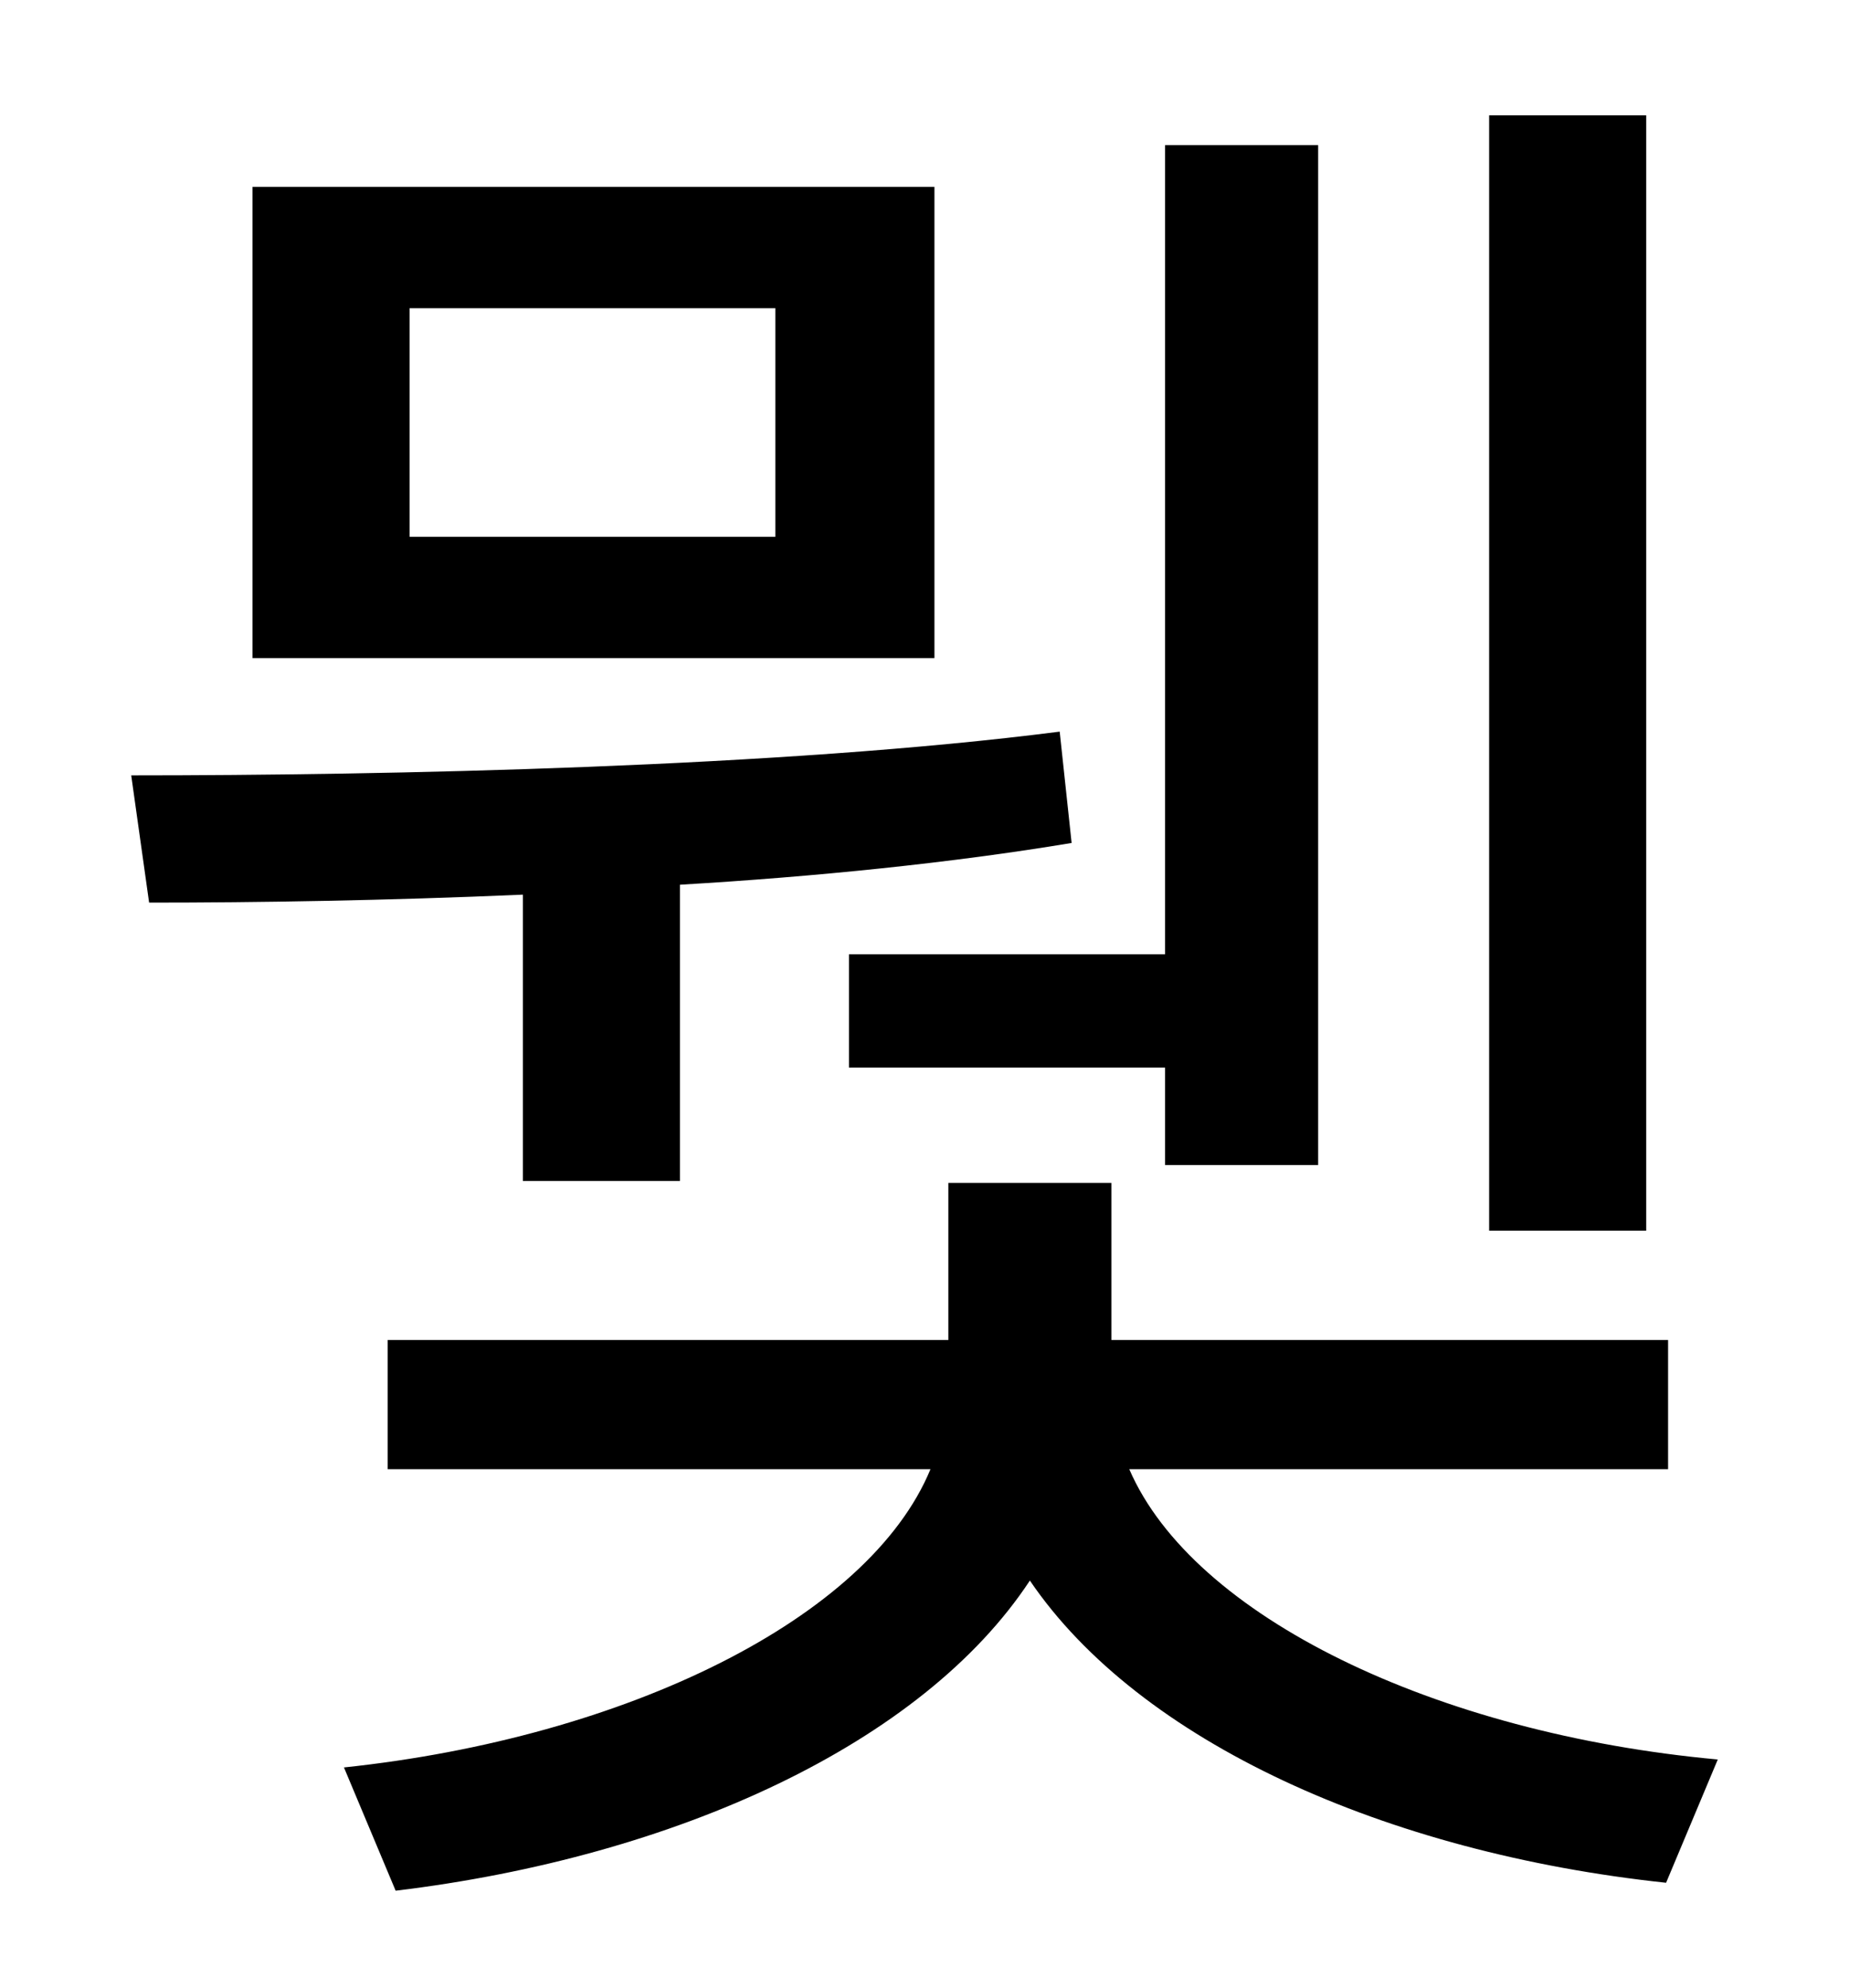 <?xml version="1.0" standalone="no"?>
<!DOCTYPE svg PUBLIC "-//W3C//DTD SVG 1.1//EN" "http://www.w3.org/Graphics/SVG/1.1/DTD/svg11.dtd" >
<svg xmlns="http://www.w3.org/2000/svg" xmlns:xlink="http://www.w3.org/1999/xlink" version="1.1" viewBox="-10 0 930 1000">
   <path fill="currentColor"
d="M818 58v561h-79v-561h79zM417 480h159v-407h77v513h-77v-49h-159v-57zM380 270v-115h-184v115h184zM460 94v237h-343v-237h343zM253 594v-144c-69 3 -134 4 -188 4l-9 -64c128 0 327 -4 467 -22l6 56c-60 10 -129 17 -197 21v149h-79zM829 739h-271
c32 74 154 133 296 146l-26 62c-141 -15 -265 -71 -320 -152c-54 82 -178 139 -319 156l-26 -62c142 -15 264 -75 295 -150h-273v-65h282v-79h82v79h280v65z" />
</svg>
